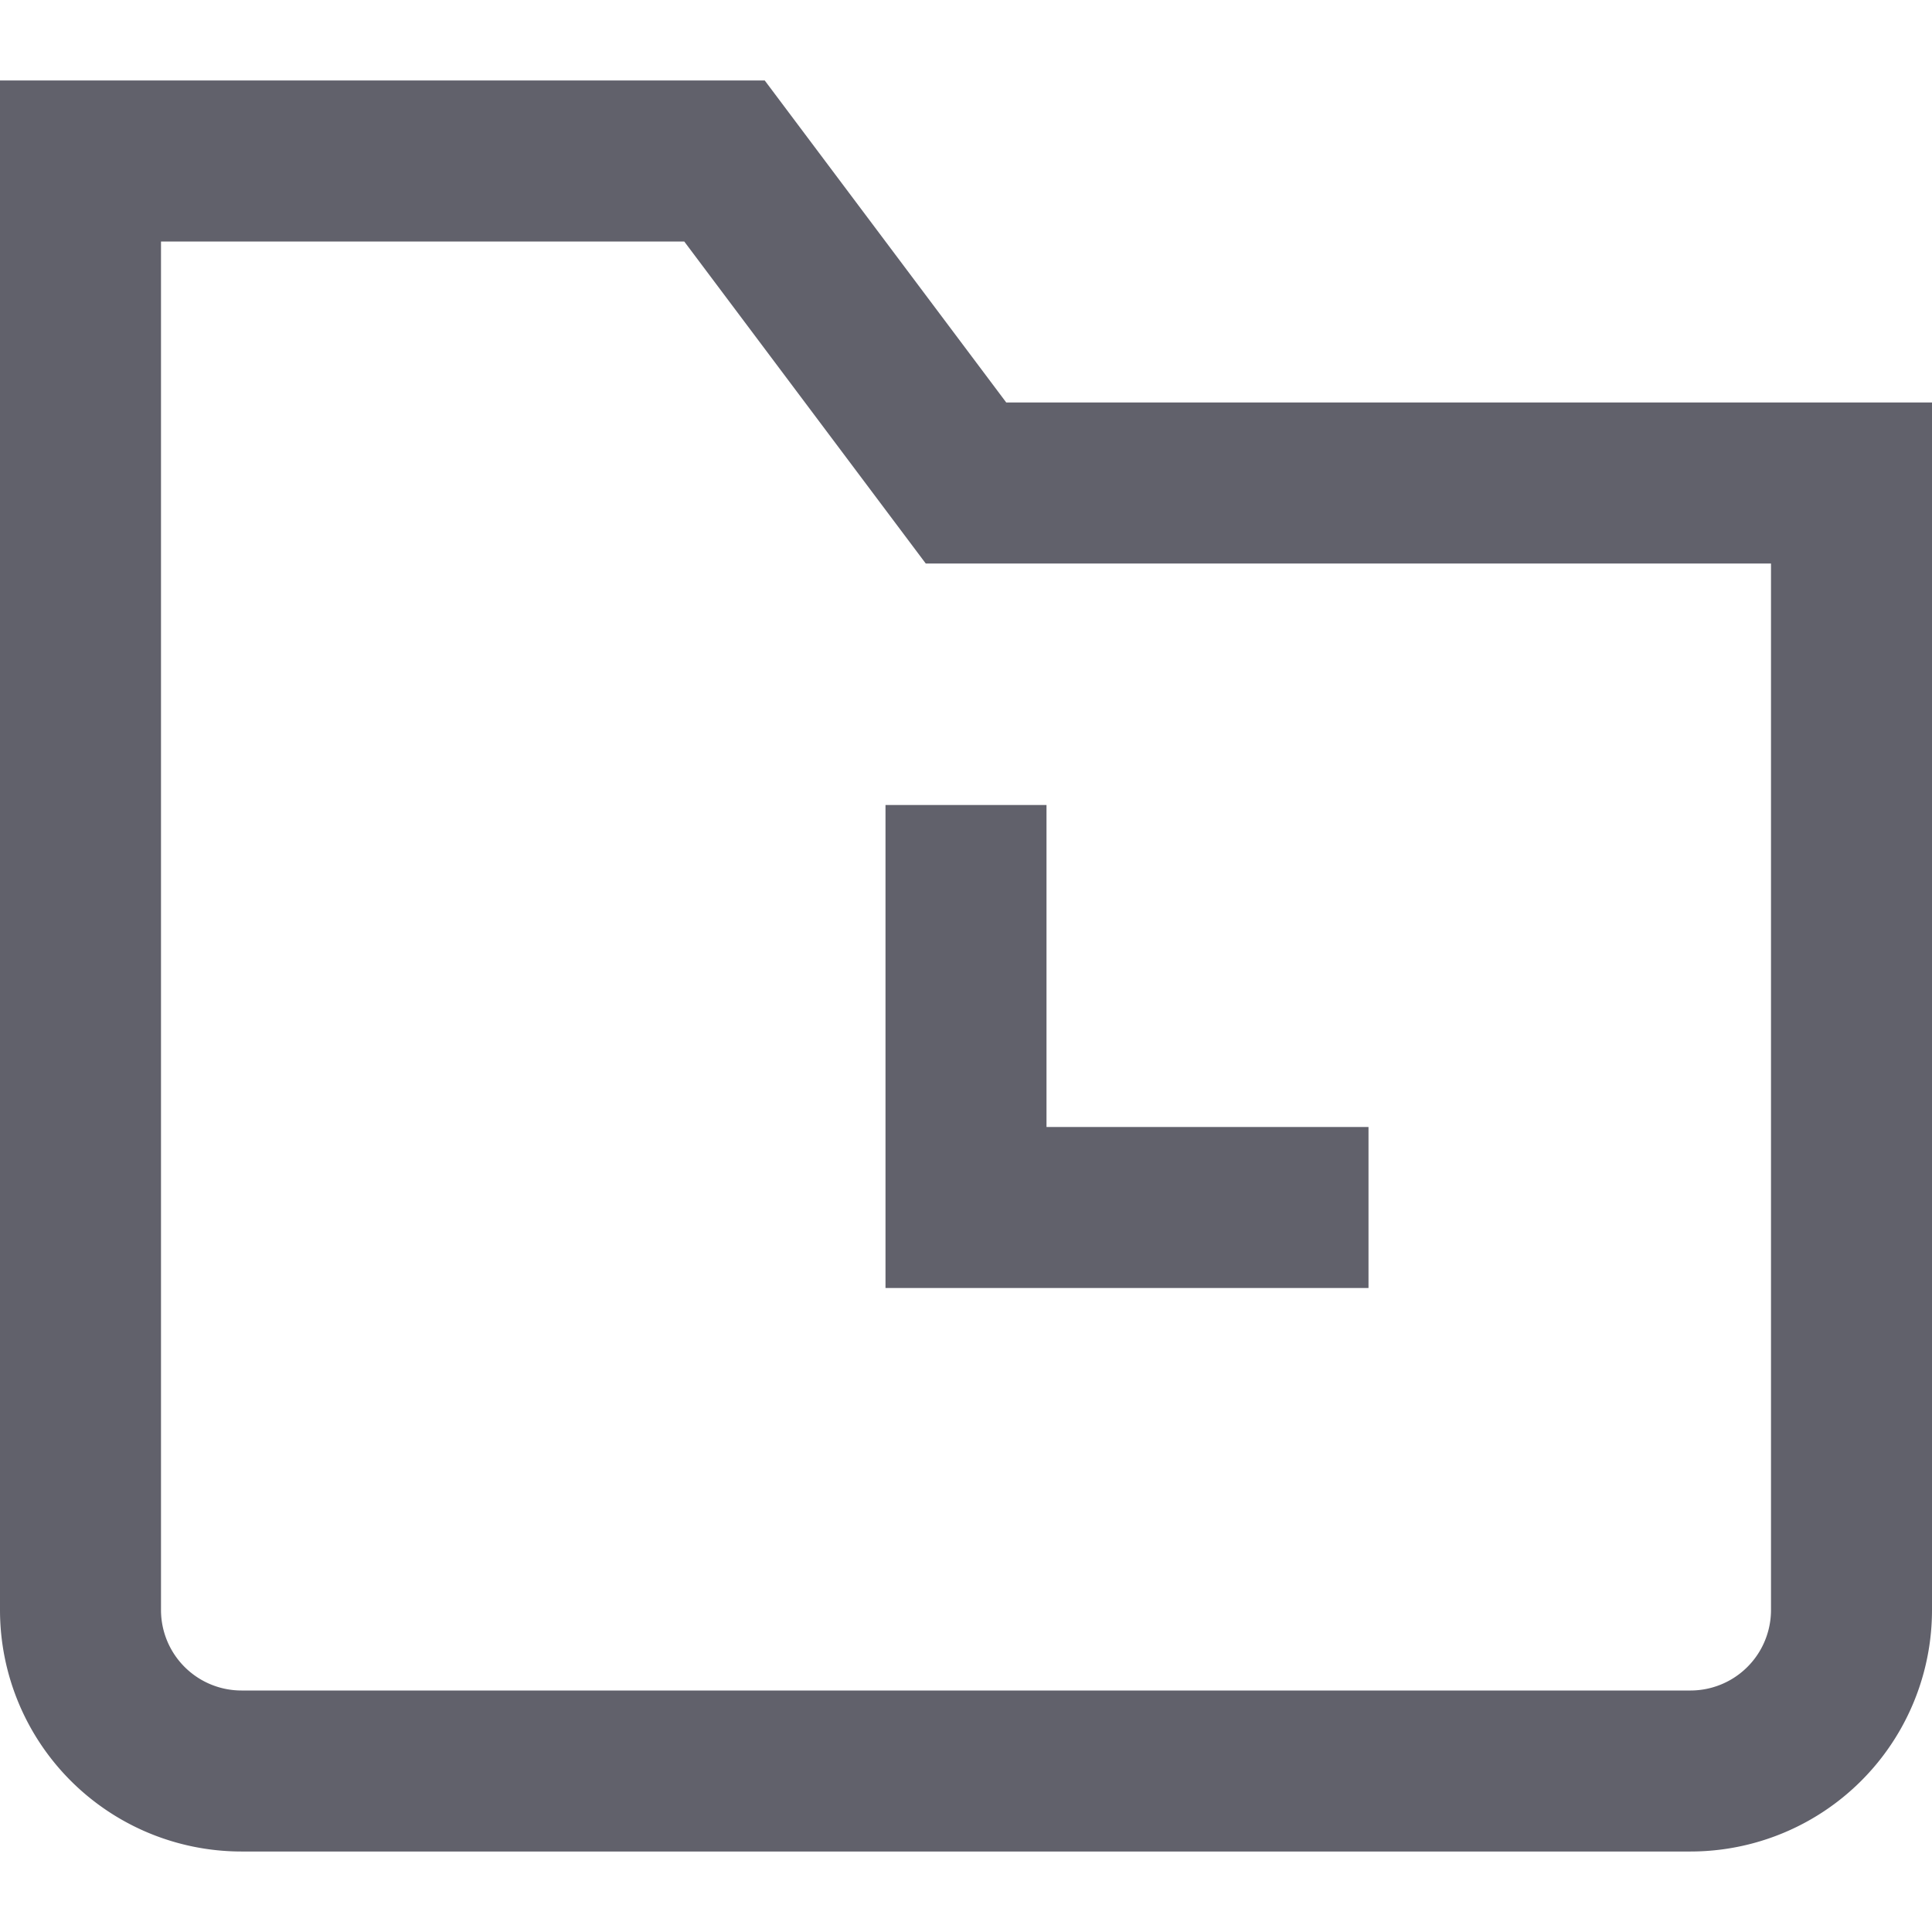 <svg xmlns="http://www.w3.org/2000/svg" height="24" width="24" viewBox="0 0 24 24"><polyline data-color="color-2" points="12 10 12 15 17 15" fill="none" stroke="#61616b" stroke-width="2"></polyline><path d="M21,22H3a2,2,0,0,1-2-2V2H9l3,4H23V20A2,2,0,0,1,21,22Z" fill="none" stroke="#61616b" stroke-width="2"></path></svg>